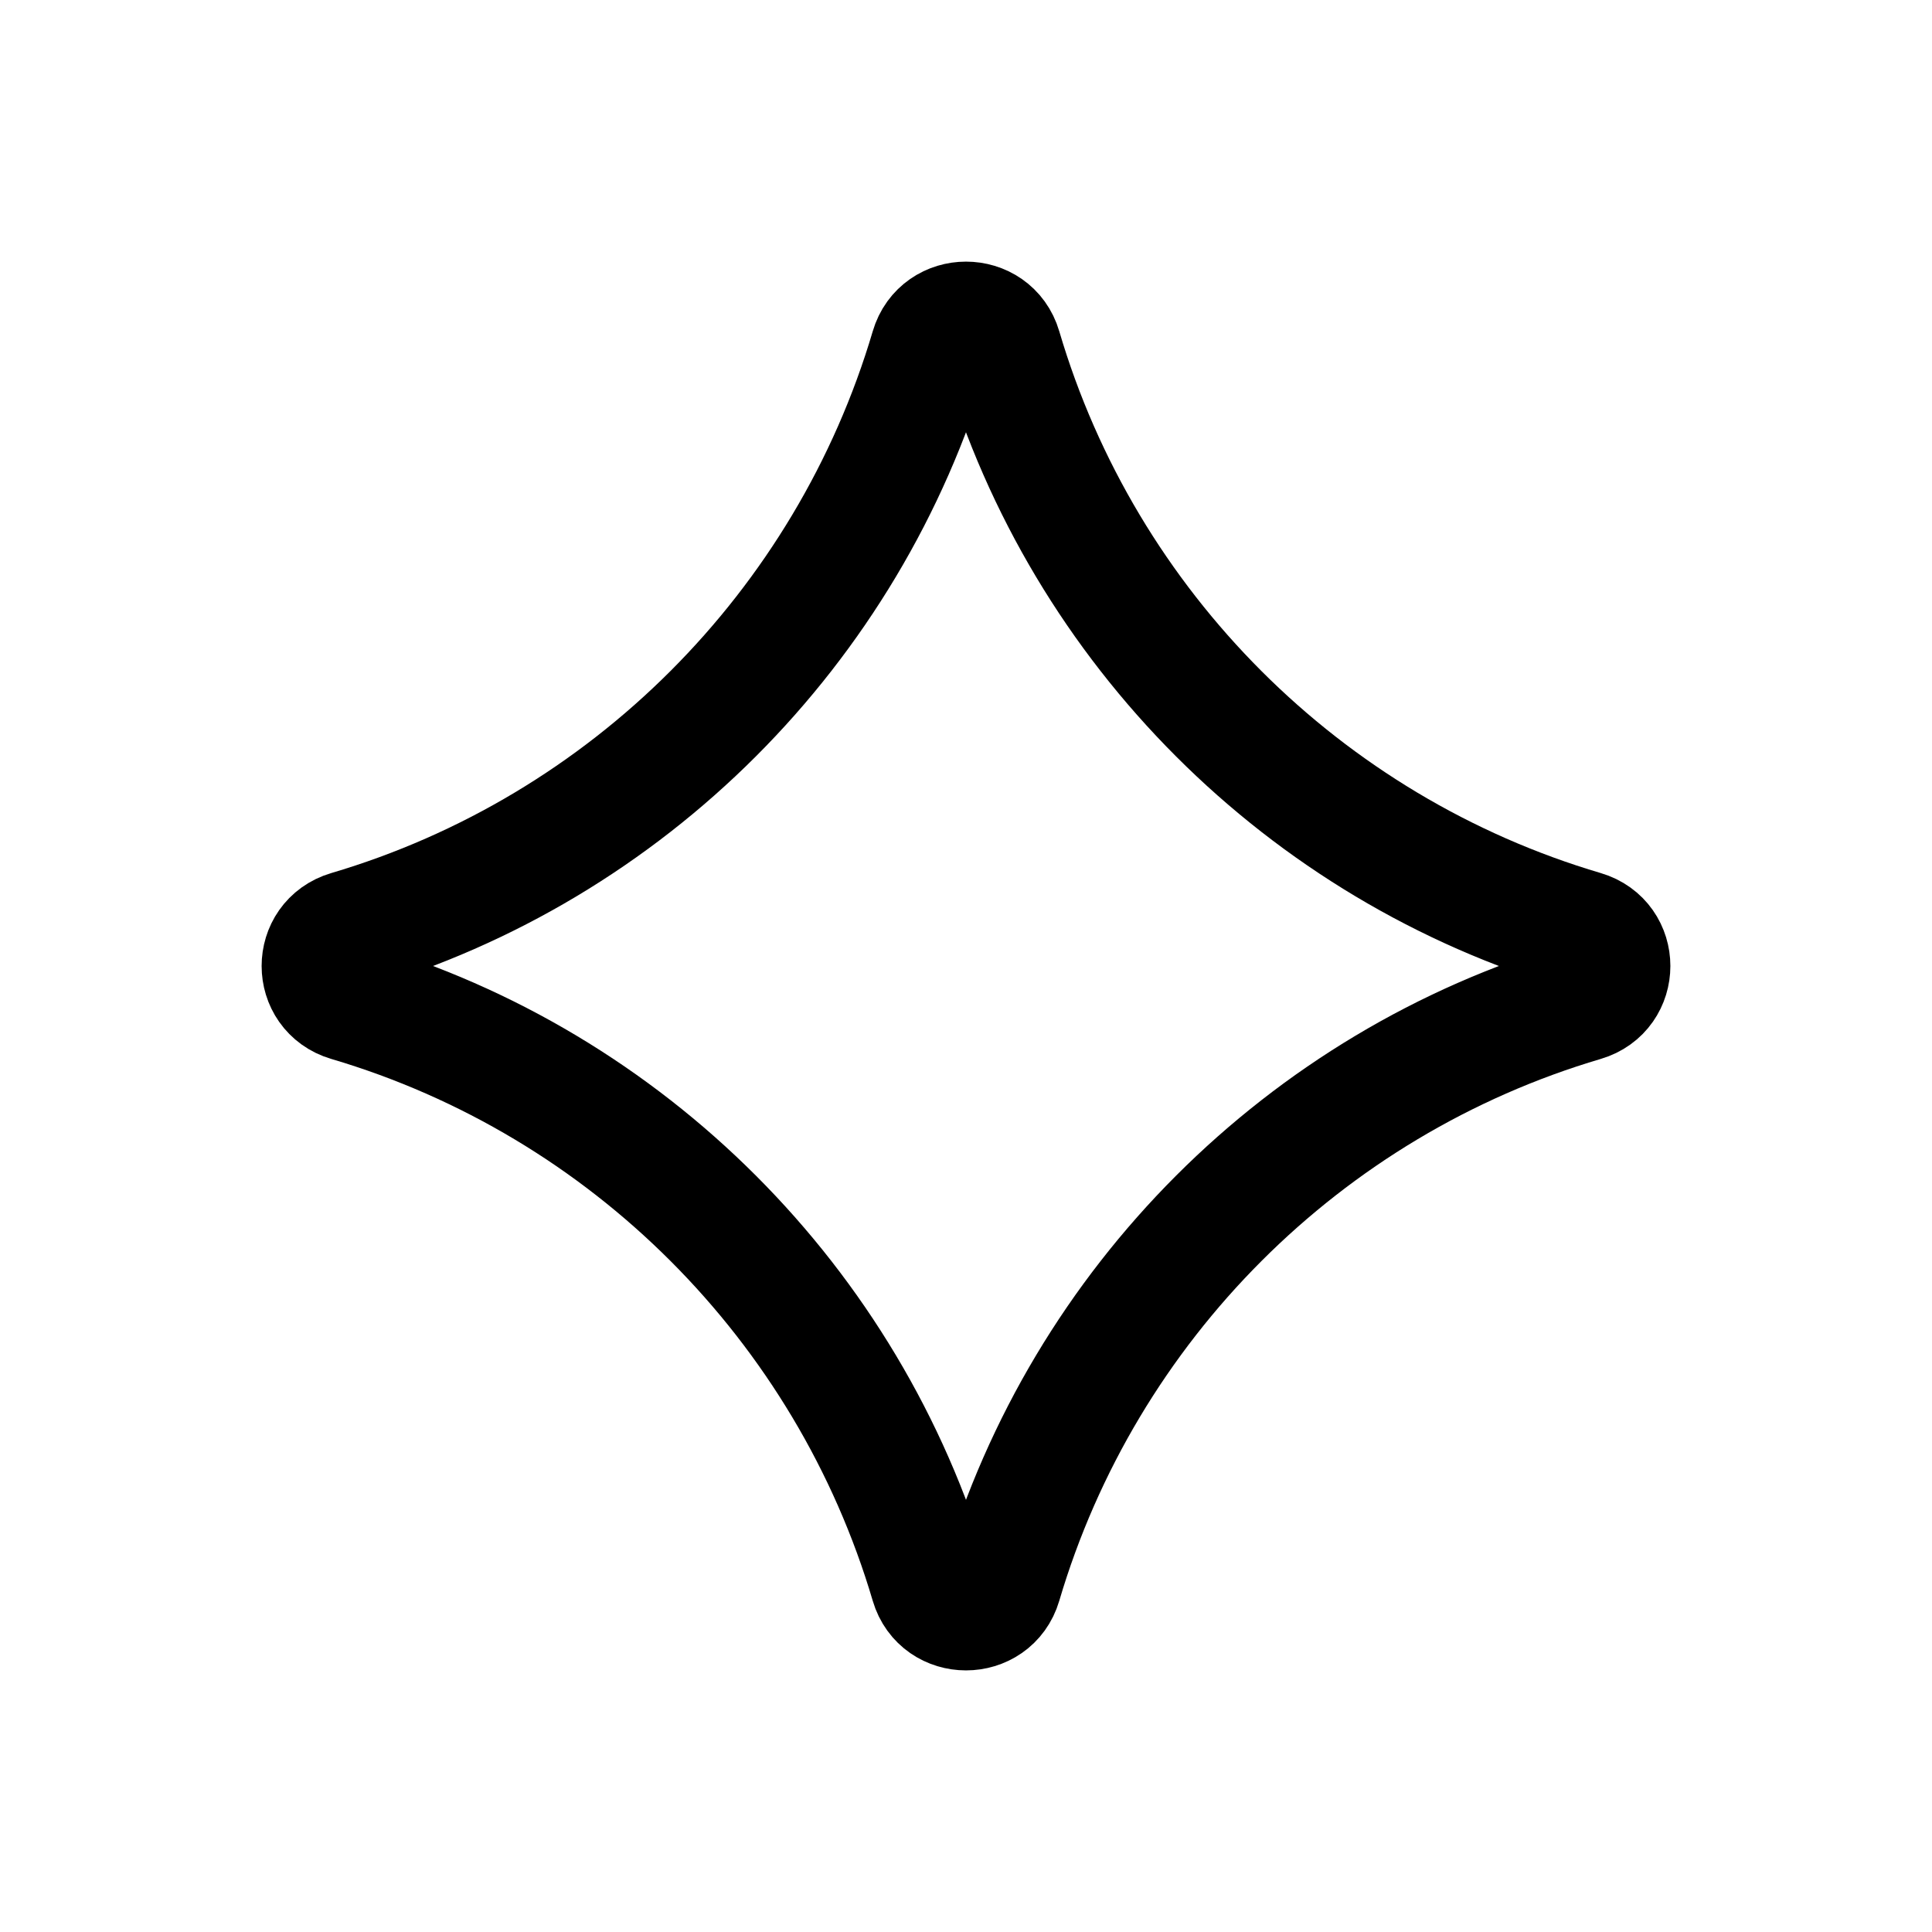 <svg width="24" height="24" viewBox="0 0 24 24" fill="none" stroke-width="0" xmlns="http://www.w3.org/2000/svg">
<path d="M4.327 12.435C7.798 13.46 10.534 16.197 11.561 19.674C11.689 20.109 12.311 20.109 12.439 19.674C13.466 16.197 16.203 13.46 19.673 12.435C20.109 12.306 20.109 11.694 19.673 11.565C16.202 10.54 13.464 7.803 12.439 4.327C12.311 3.891 11.689 3.891 11.561 4.327C10.534 7.803 7.797 10.54 4.327 11.565C3.891 11.694 3.891 12.306 4.327 12.435Z" stroke="currentColor" stroke-width="1.5"/>
</svg>
